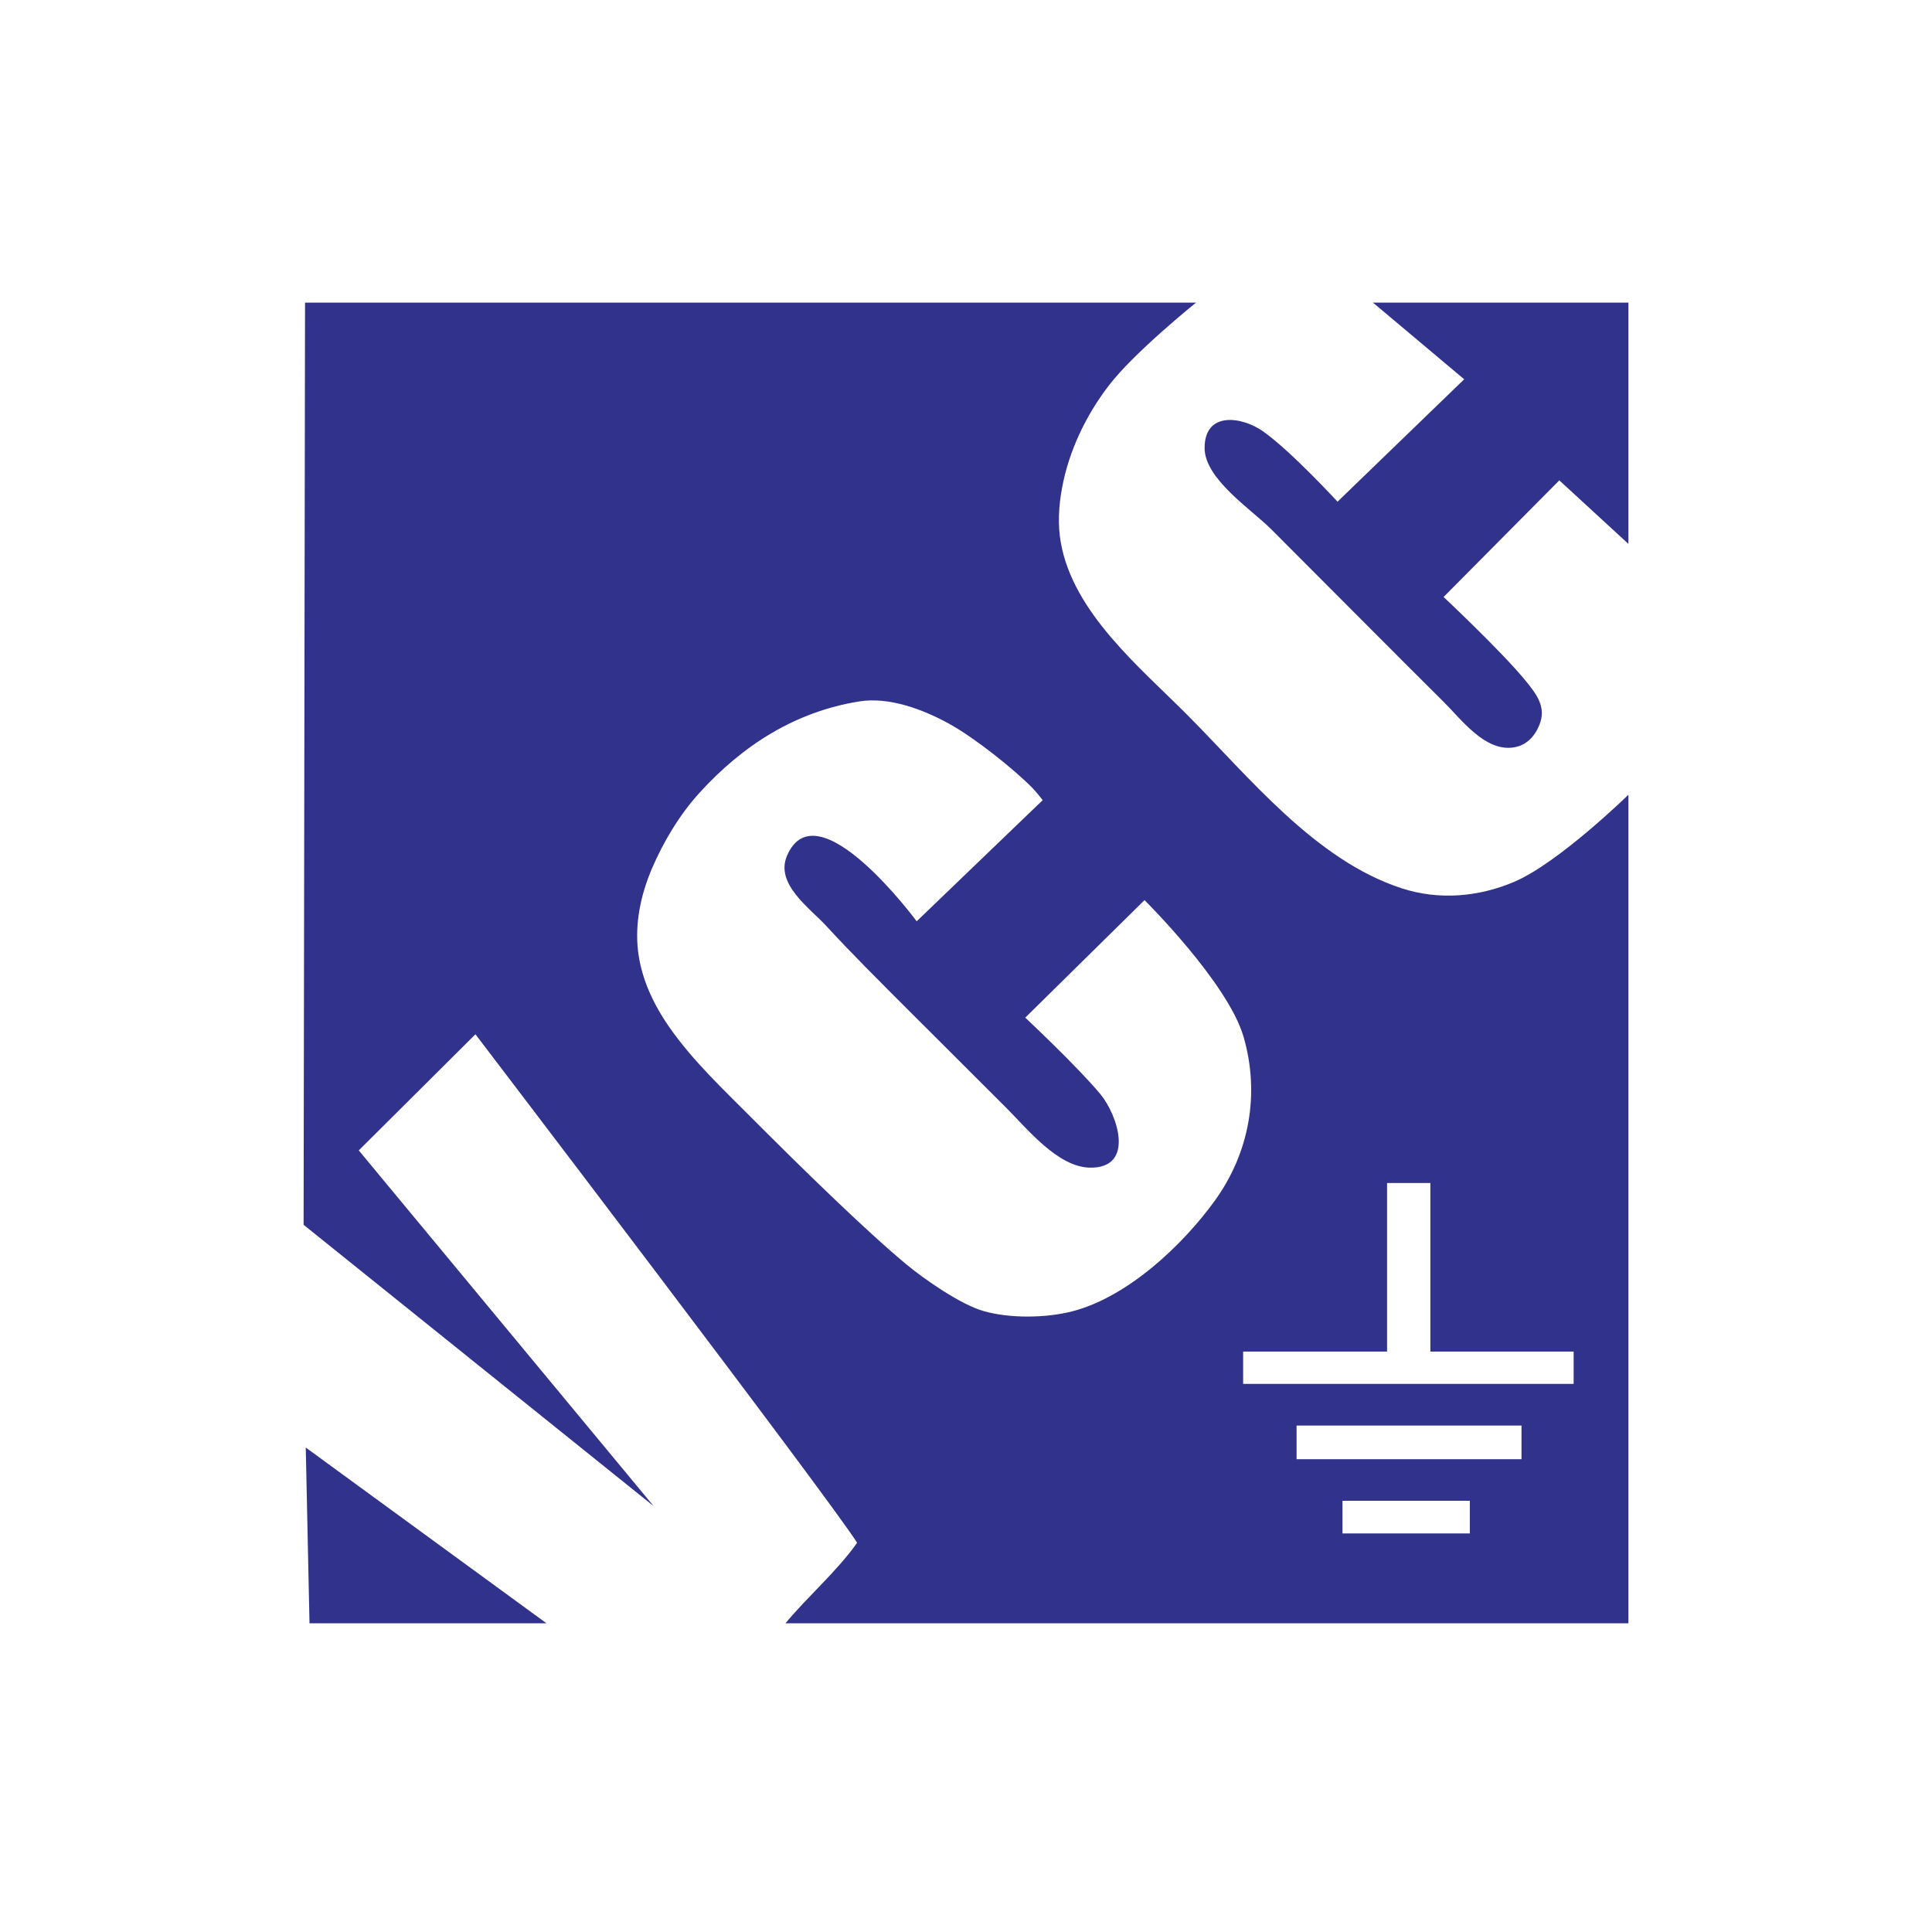 <svg width="70" height="70" viewBox="0 0 70 70" fill="none" xmlns="http://www.w3.org/2000/svg">
<path d="M40.169 13.975C39.341 15.059 38.732 16.328 38.481 17.672C38.358 18.332 38.318 19.014 38.438 19.674C38.894 22.203 41.287 24.166 43.003 25.888C45.271 28.163 47.652 31.165 50.79 32.186C52.117 32.618 53.559 32.507 54.868 31.948C56.484 31.256 59 28.795 59 28.795V58.814H28.459C29.264 57.844 30.331 56.925 31.055 55.897C29.974 54.194 17.226 37.474 17.226 37.474L12.999 41.681L23.683 54.57L11 44.377L11.052 10.965H43.334C43.334 10.965 41.09 12.768 40.169 13.975ZM37.148 36.872C37.148 36.872 39.043 38.648 39.867 39.641C40.497 40.401 41.137 42.333 39.487 42.306C38.323 42.286 37.208 40.886 36.461 40.141C35.285 38.969 34.108 37.796 32.935 36.621C31.921 35.605 30.903 34.599 29.932 33.543C29.345 32.906 28.08 32.029 28.512 31.012C29.591 28.473 33.213 33.38 33.213 33.38L37.78 28.99C37.78 28.99 37.51 28.652 37.409 28.551C36.742 27.874 35.337 26.748 34.397 26.228C33.463 25.71 32.219 25.238 31.128 25.414C28.813 25.788 26.912 26.999 25.339 28.73C24.619 29.522 24.026 30.513 23.608 31.499C23.217 32.427 23.001 33.445 23.116 34.446C23.232 35.455 23.681 36.405 24.265 37.236C25.115 38.452 26.224 39.486 27.265 40.534C29.006 42.281 31.364 44.588 32.842 45.813C33.471 46.334 34.786 47.26 35.638 47.503C36.596 47.776 37.906 47.757 38.857 47.51C40.848 46.994 42.831 45.138 44.012 43.507C45.281 41.754 45.648 39.612 45.058 37.57C44.489 35.603 41.468 32.613 41.468 32.613L37.146 36.872H37.148ZM45.041 50.14H57.016V48.971H51.825V42.863H50.256V48.971H45.041V50.14ZM55.127 51.65H46.977V52.869H55.127V51.65ZM48.64 55.56H53.255V54.376H48.64V55.56Z" fill="#30328C"/>
<path d="M58.998 19.704L56.497 17.404L52.303 21.63C52.303 21.63 54.382 23.577 55.267 24.654C55.699 25.182 56.03 25.632 55.774 26.267C55.603 26.692 55.295 27.012 54.836 27.081C53.793 27.237 52.939 26.053 52.292 25.416C51.214 24.352 47.06 20.174 46.048 19.165C45.322 18.444 43.645 17.348 43.645 16.233C43.645 14.886 45.002 15.088 45.772 15.635C46.786 16.355 48.461 18.177 48.461 18.177L53.05 13.742L49.746 10.965H59V19.702L58.998 19.704Z" fill="#30328C"/>
<path d="M19.799 58.814H11.214L11.078 52.447L19.799 58.814Z" fill="#30328C"/>
</svg>
